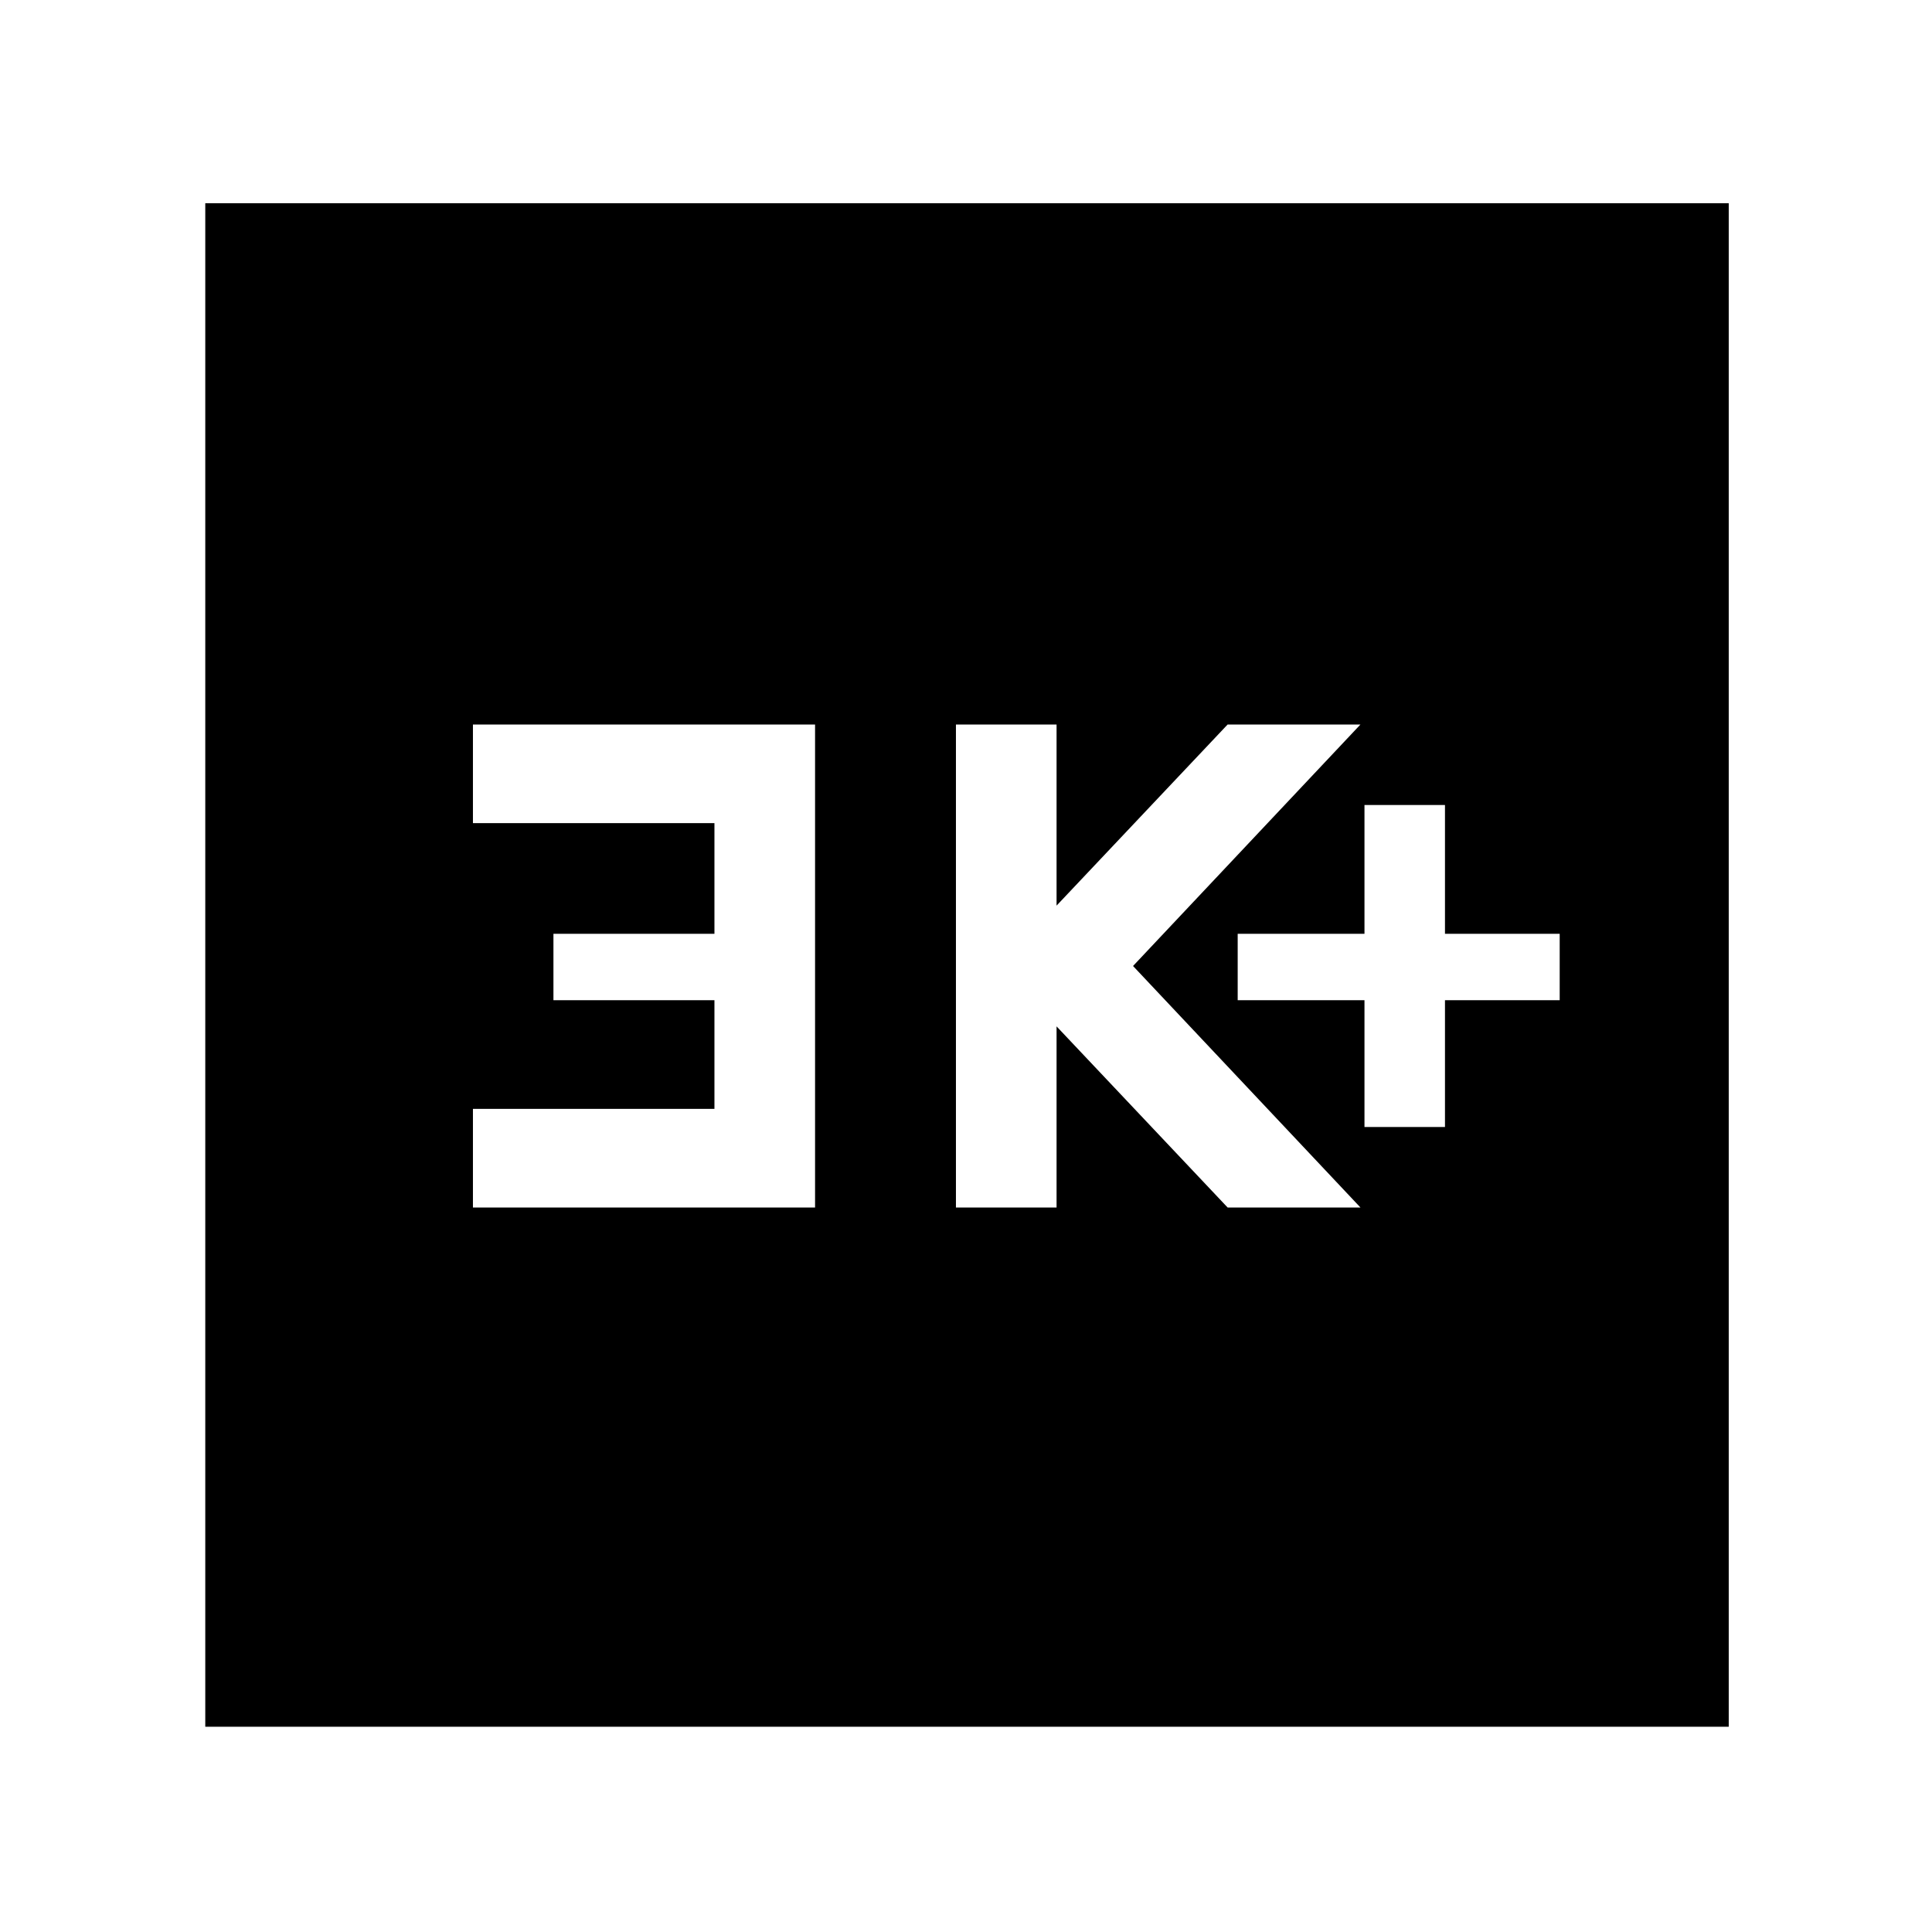 <svg xmlns="http://www.w3.org/2000/svg" height="48" width="48"><path d="M33.9 28h2v-3.15h2.85V23.2H35.9V20h-2v3.2h-3.15v1.65h3.15Zm-10.15 2h2.5v-4.5L30.5 30h3.3l-5.65-6 5.65-6h-3.3l-4.25 4.5V18h-2.5Zm-12 0h8.5V18h-8.5v2.45h6v2.75h-4v1.65h4v2.7h-6ZM5.1 42.9V5.05h37.85V42.9Z"/></svg>
